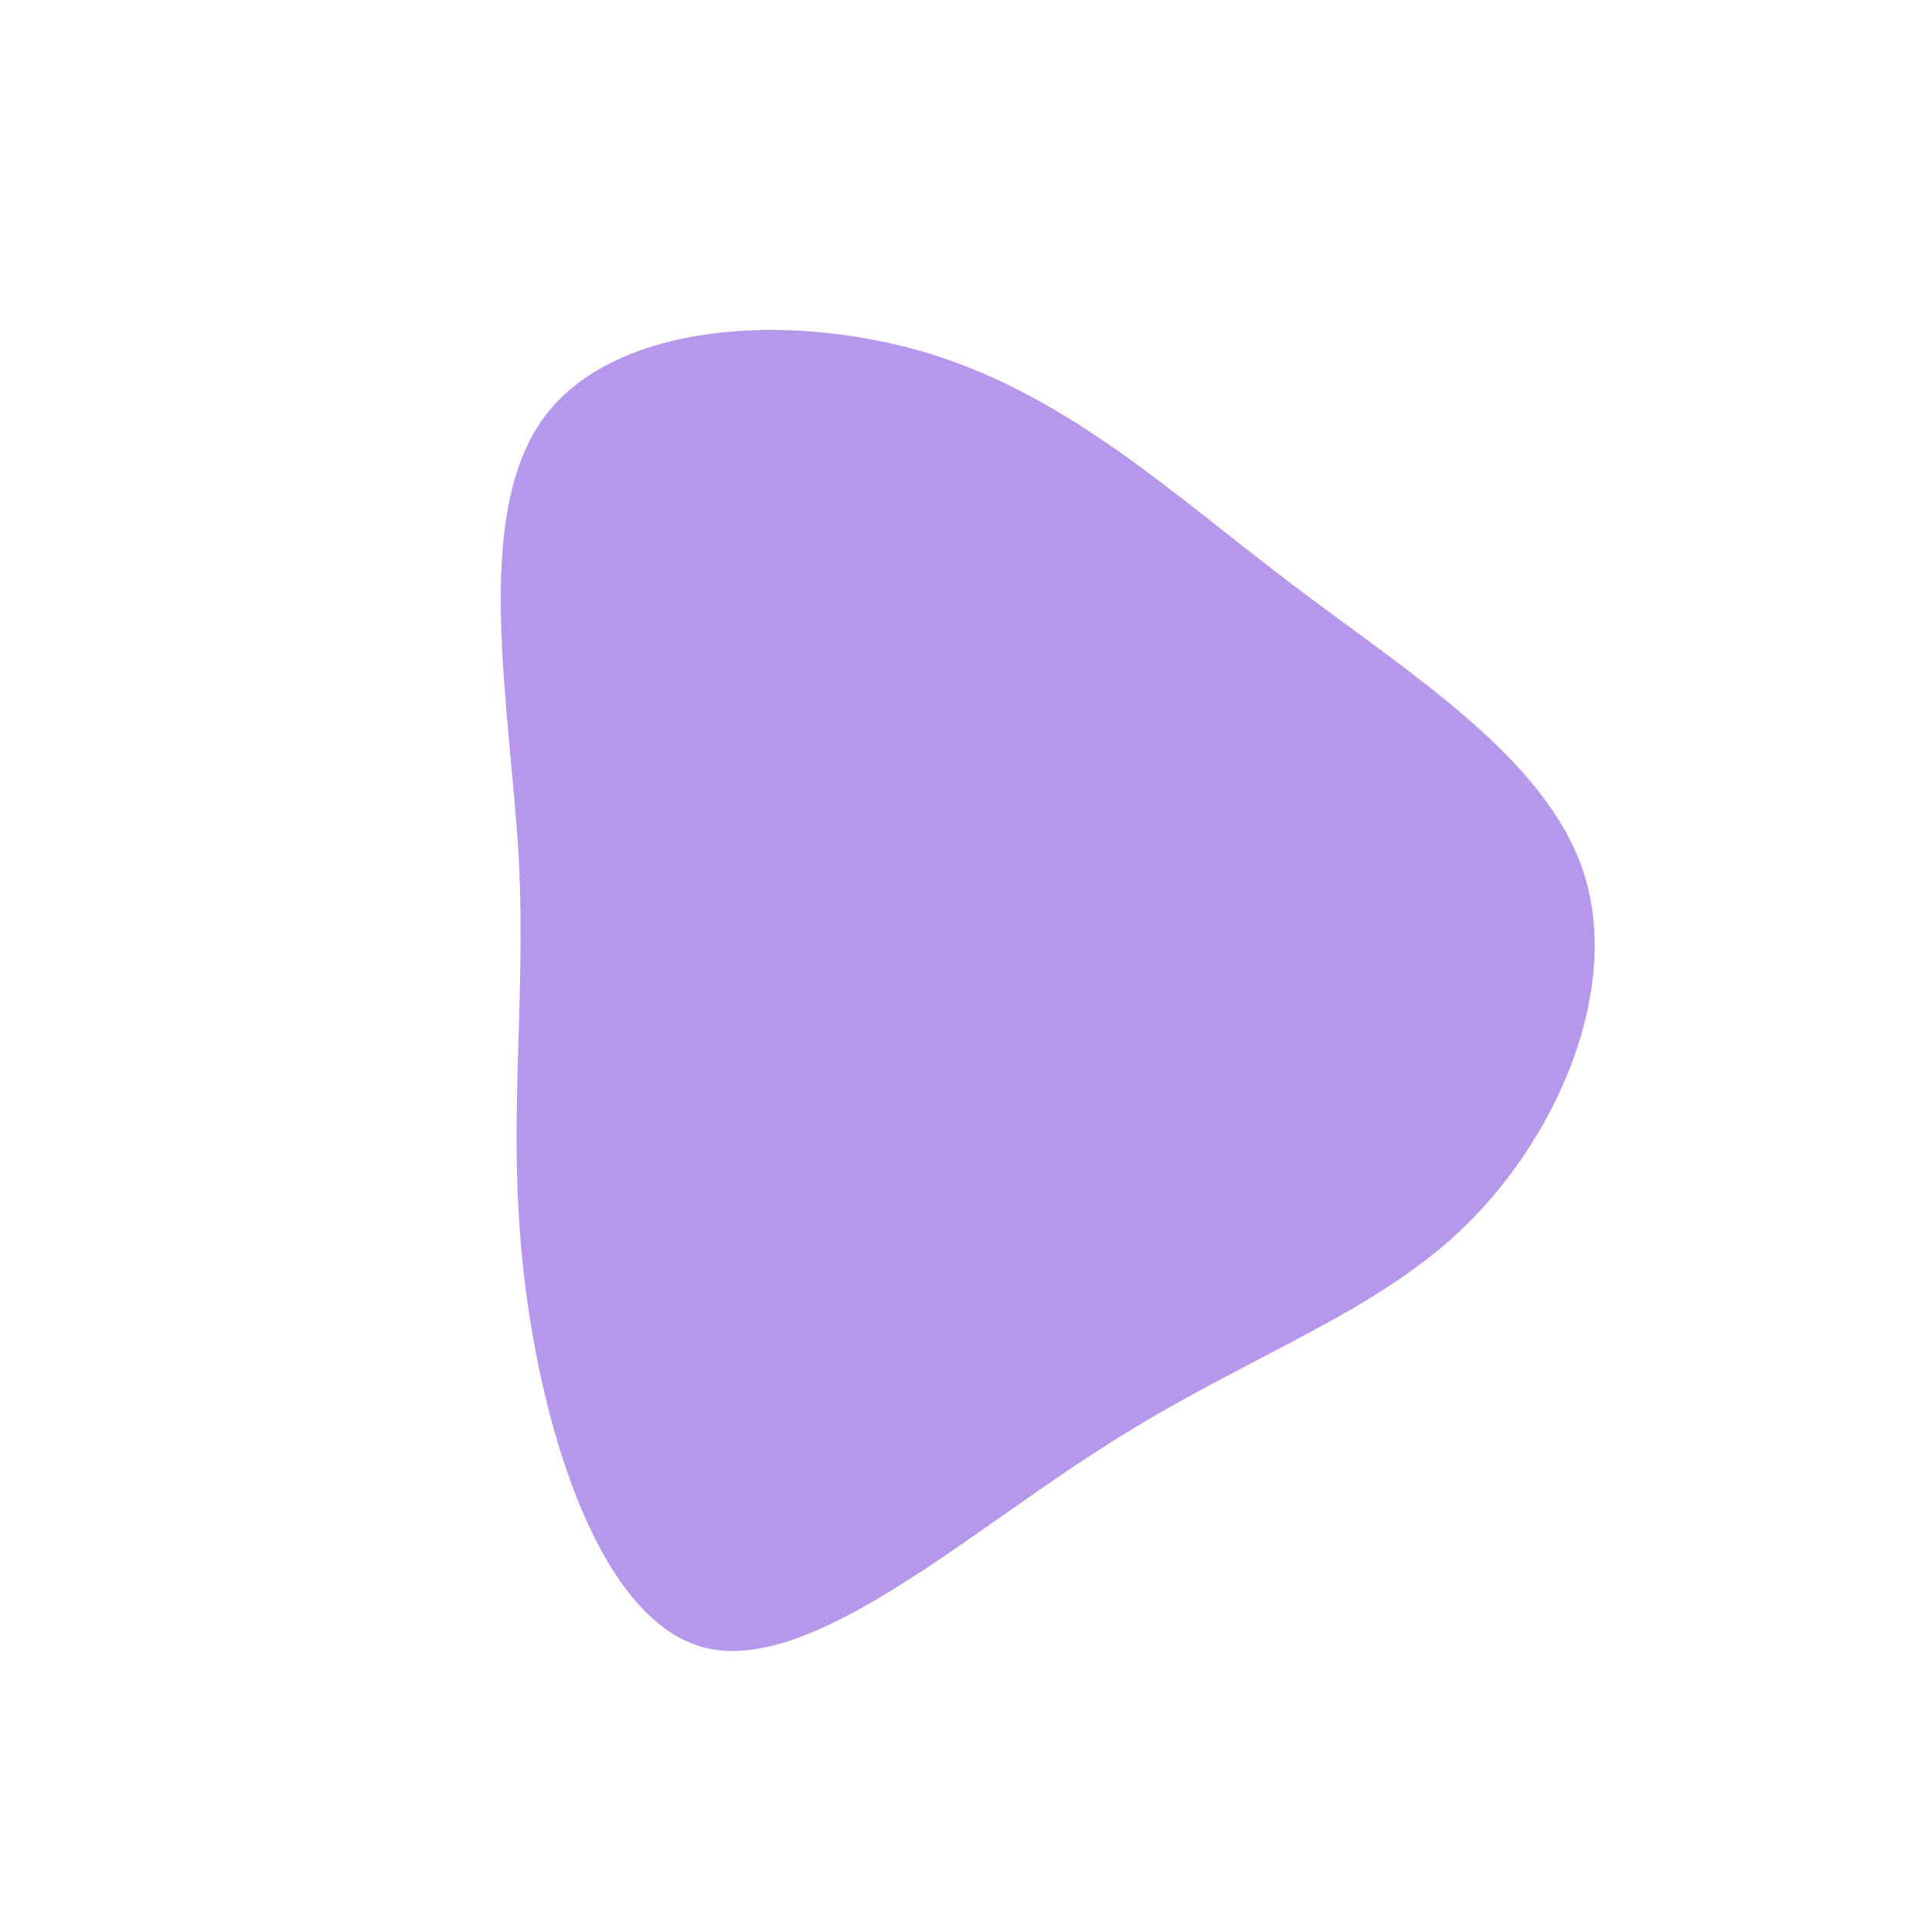 <?xml version="1.0" standalone="no"?>
<svg viewBox="0 0 200 200" xmlns="http://www.w3.org/2000/svg">
  <path fill="#B797EC" d="M33.9,-39.4C46.2,-30.1,60,-21.5,63.9,-9.8C67.8,2,61.6,17,52,26.6C42.4,36.1,29.3,40.2,14.7,49.5C0.1,58.7,-15.9,73.2,-26.9,70.6C-37.8,68,-43.8,48.4,-45.7,32.5C-47.6,16.6,-45.5,4.5,-46.3,-11.2C-47.2,-26.9,-51.1,-46.2,-43.9,-56.5C-36.7,-66.7,-18.3,-67.8,-3.8,-63.4C10.8,-58.9,21.6,-48.7,33.9,-39.4Z" transform="translate(100 100)" />
</svg>
